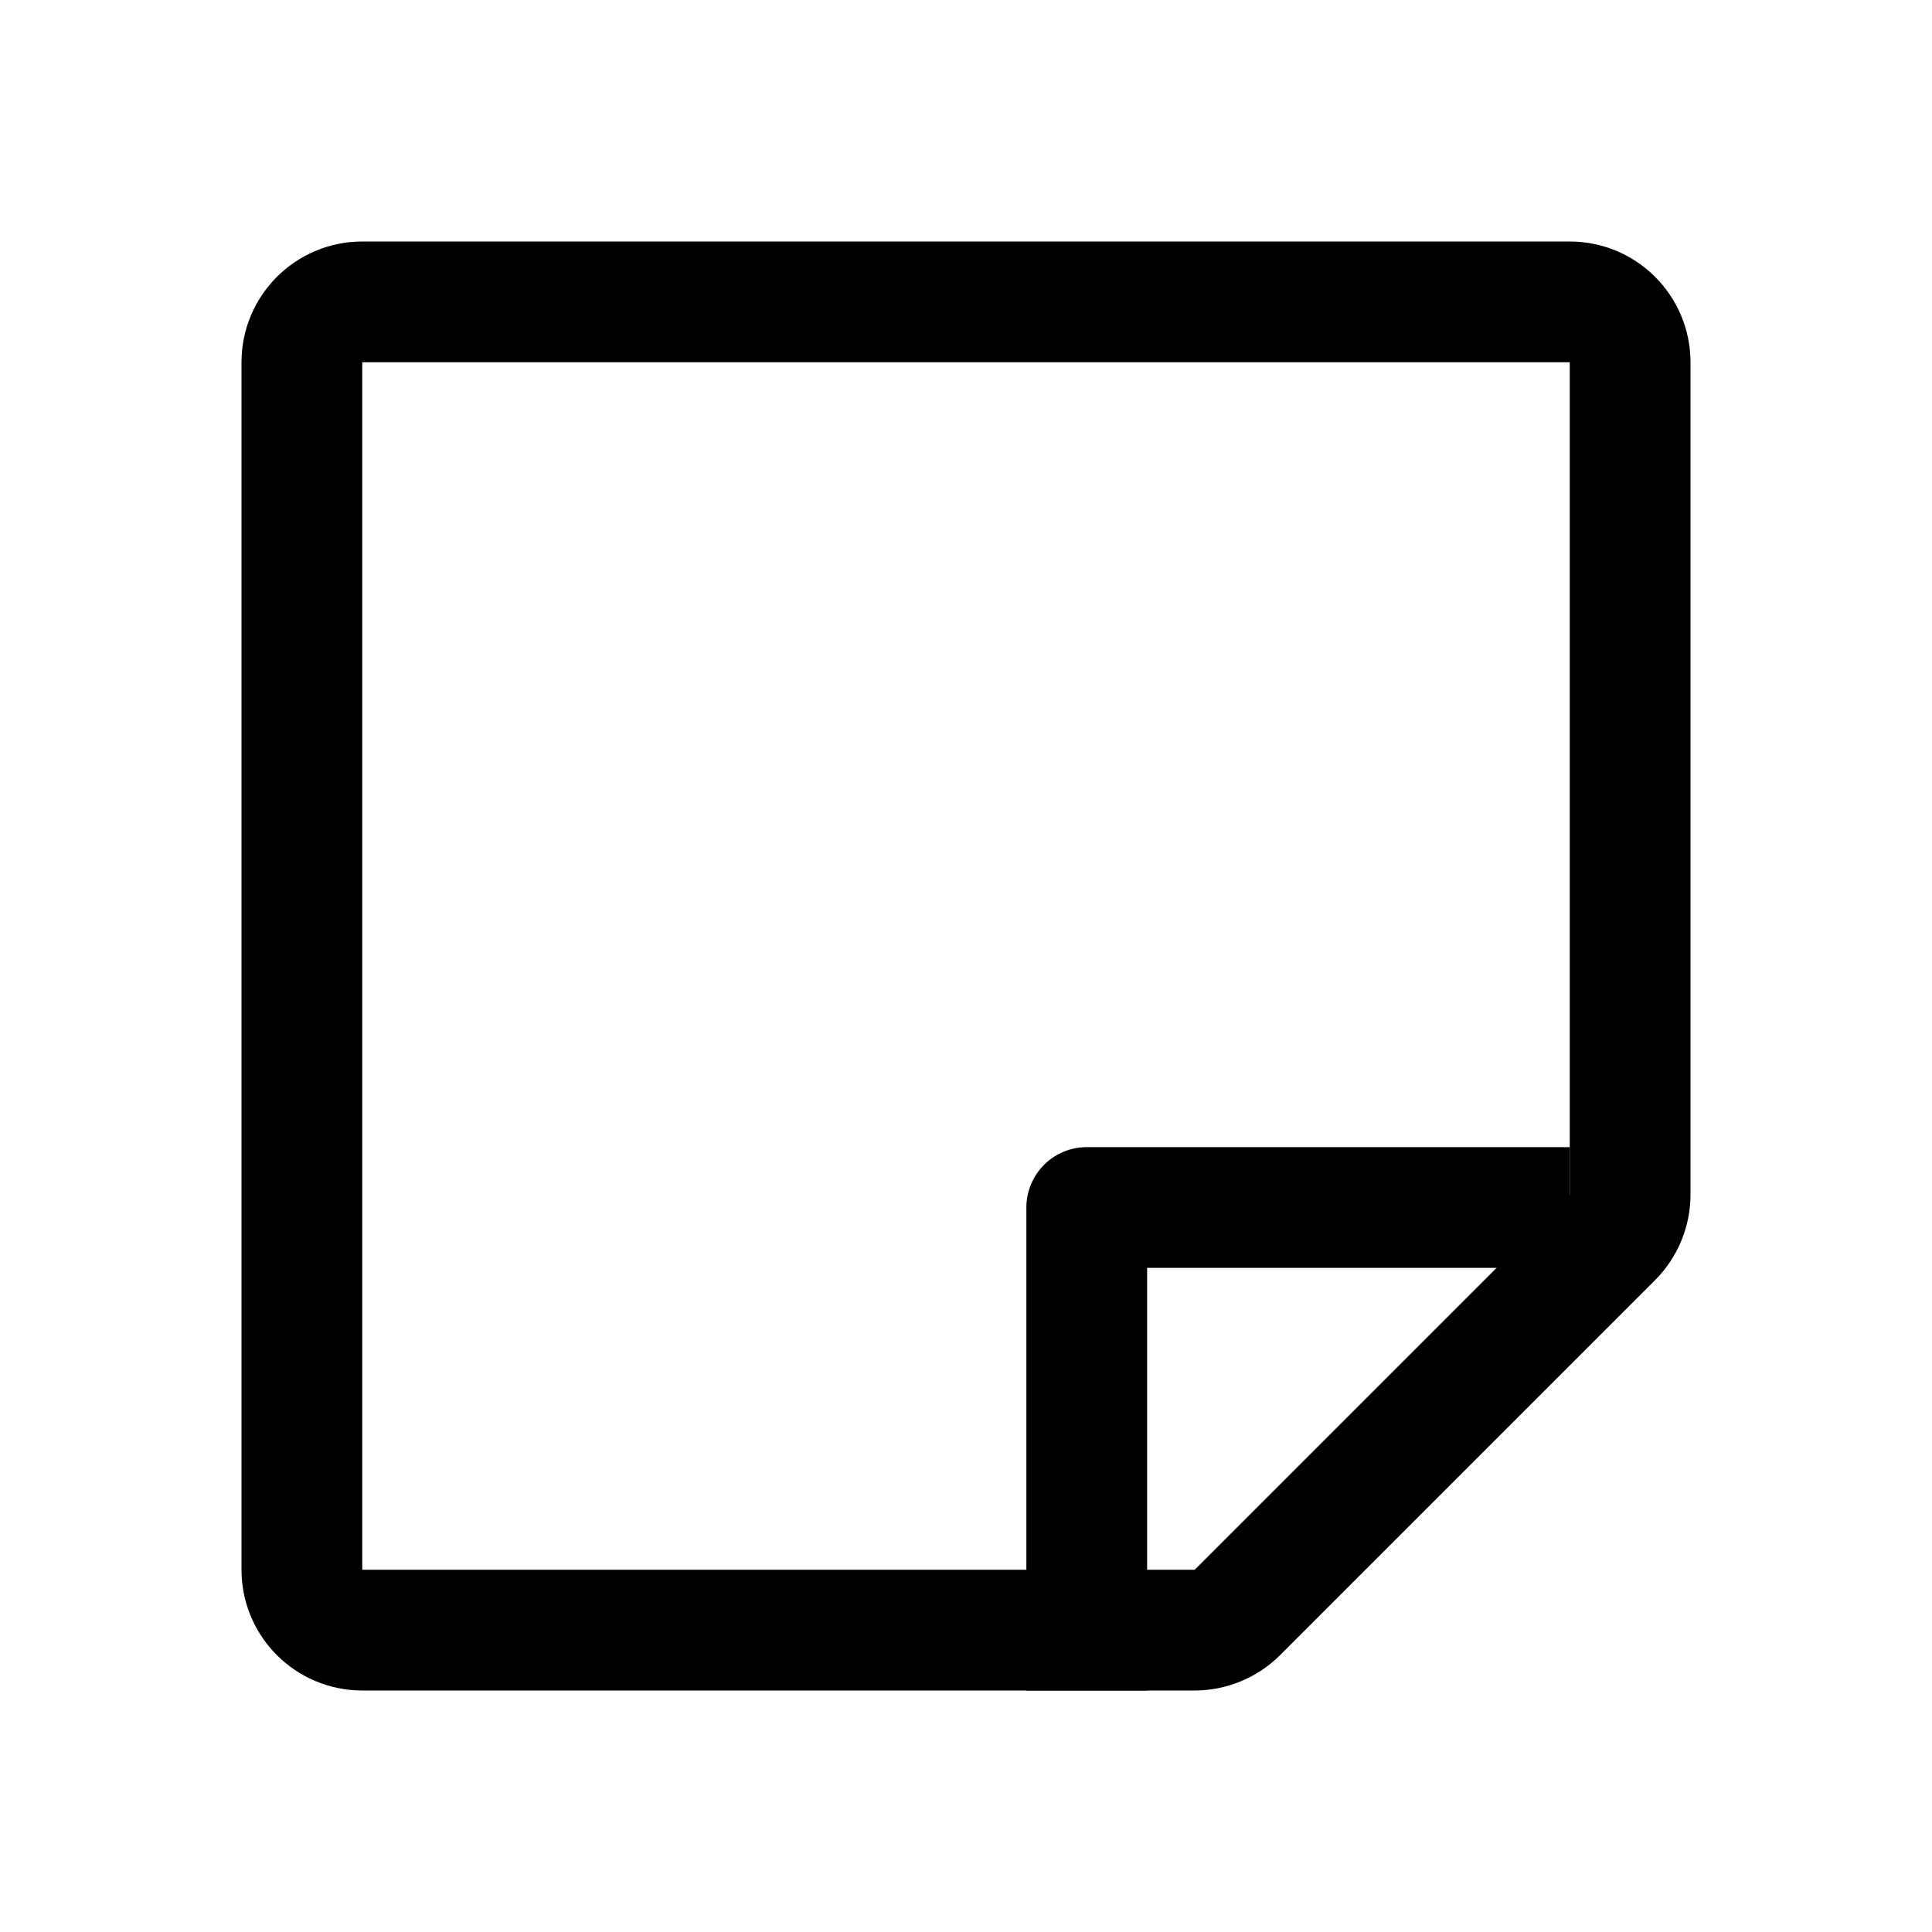 <svg width="16" height="16" viewBox="0 0 16 16" fill="none" xmlns="http://www.w3.org/2000/svg">
<path d="M2.5 3C2.5 2.724 2.724 2.5 3 2.5H13C13.276 2.5 13.5 2.724 13.5 3V9.893C13.5 10.026 13.447 10.153 13.354 10.247L10.247 13.354C10.153 13.447 10.026 13.5 9.893 13.5H3C2.724 13.5 2.5 13.276 2.5 13V3Z" stroke="currentColor"/>
<path d="M13 10H9V14" stroke="currentColor" stroke-linejoin="round"/>
</svg>
